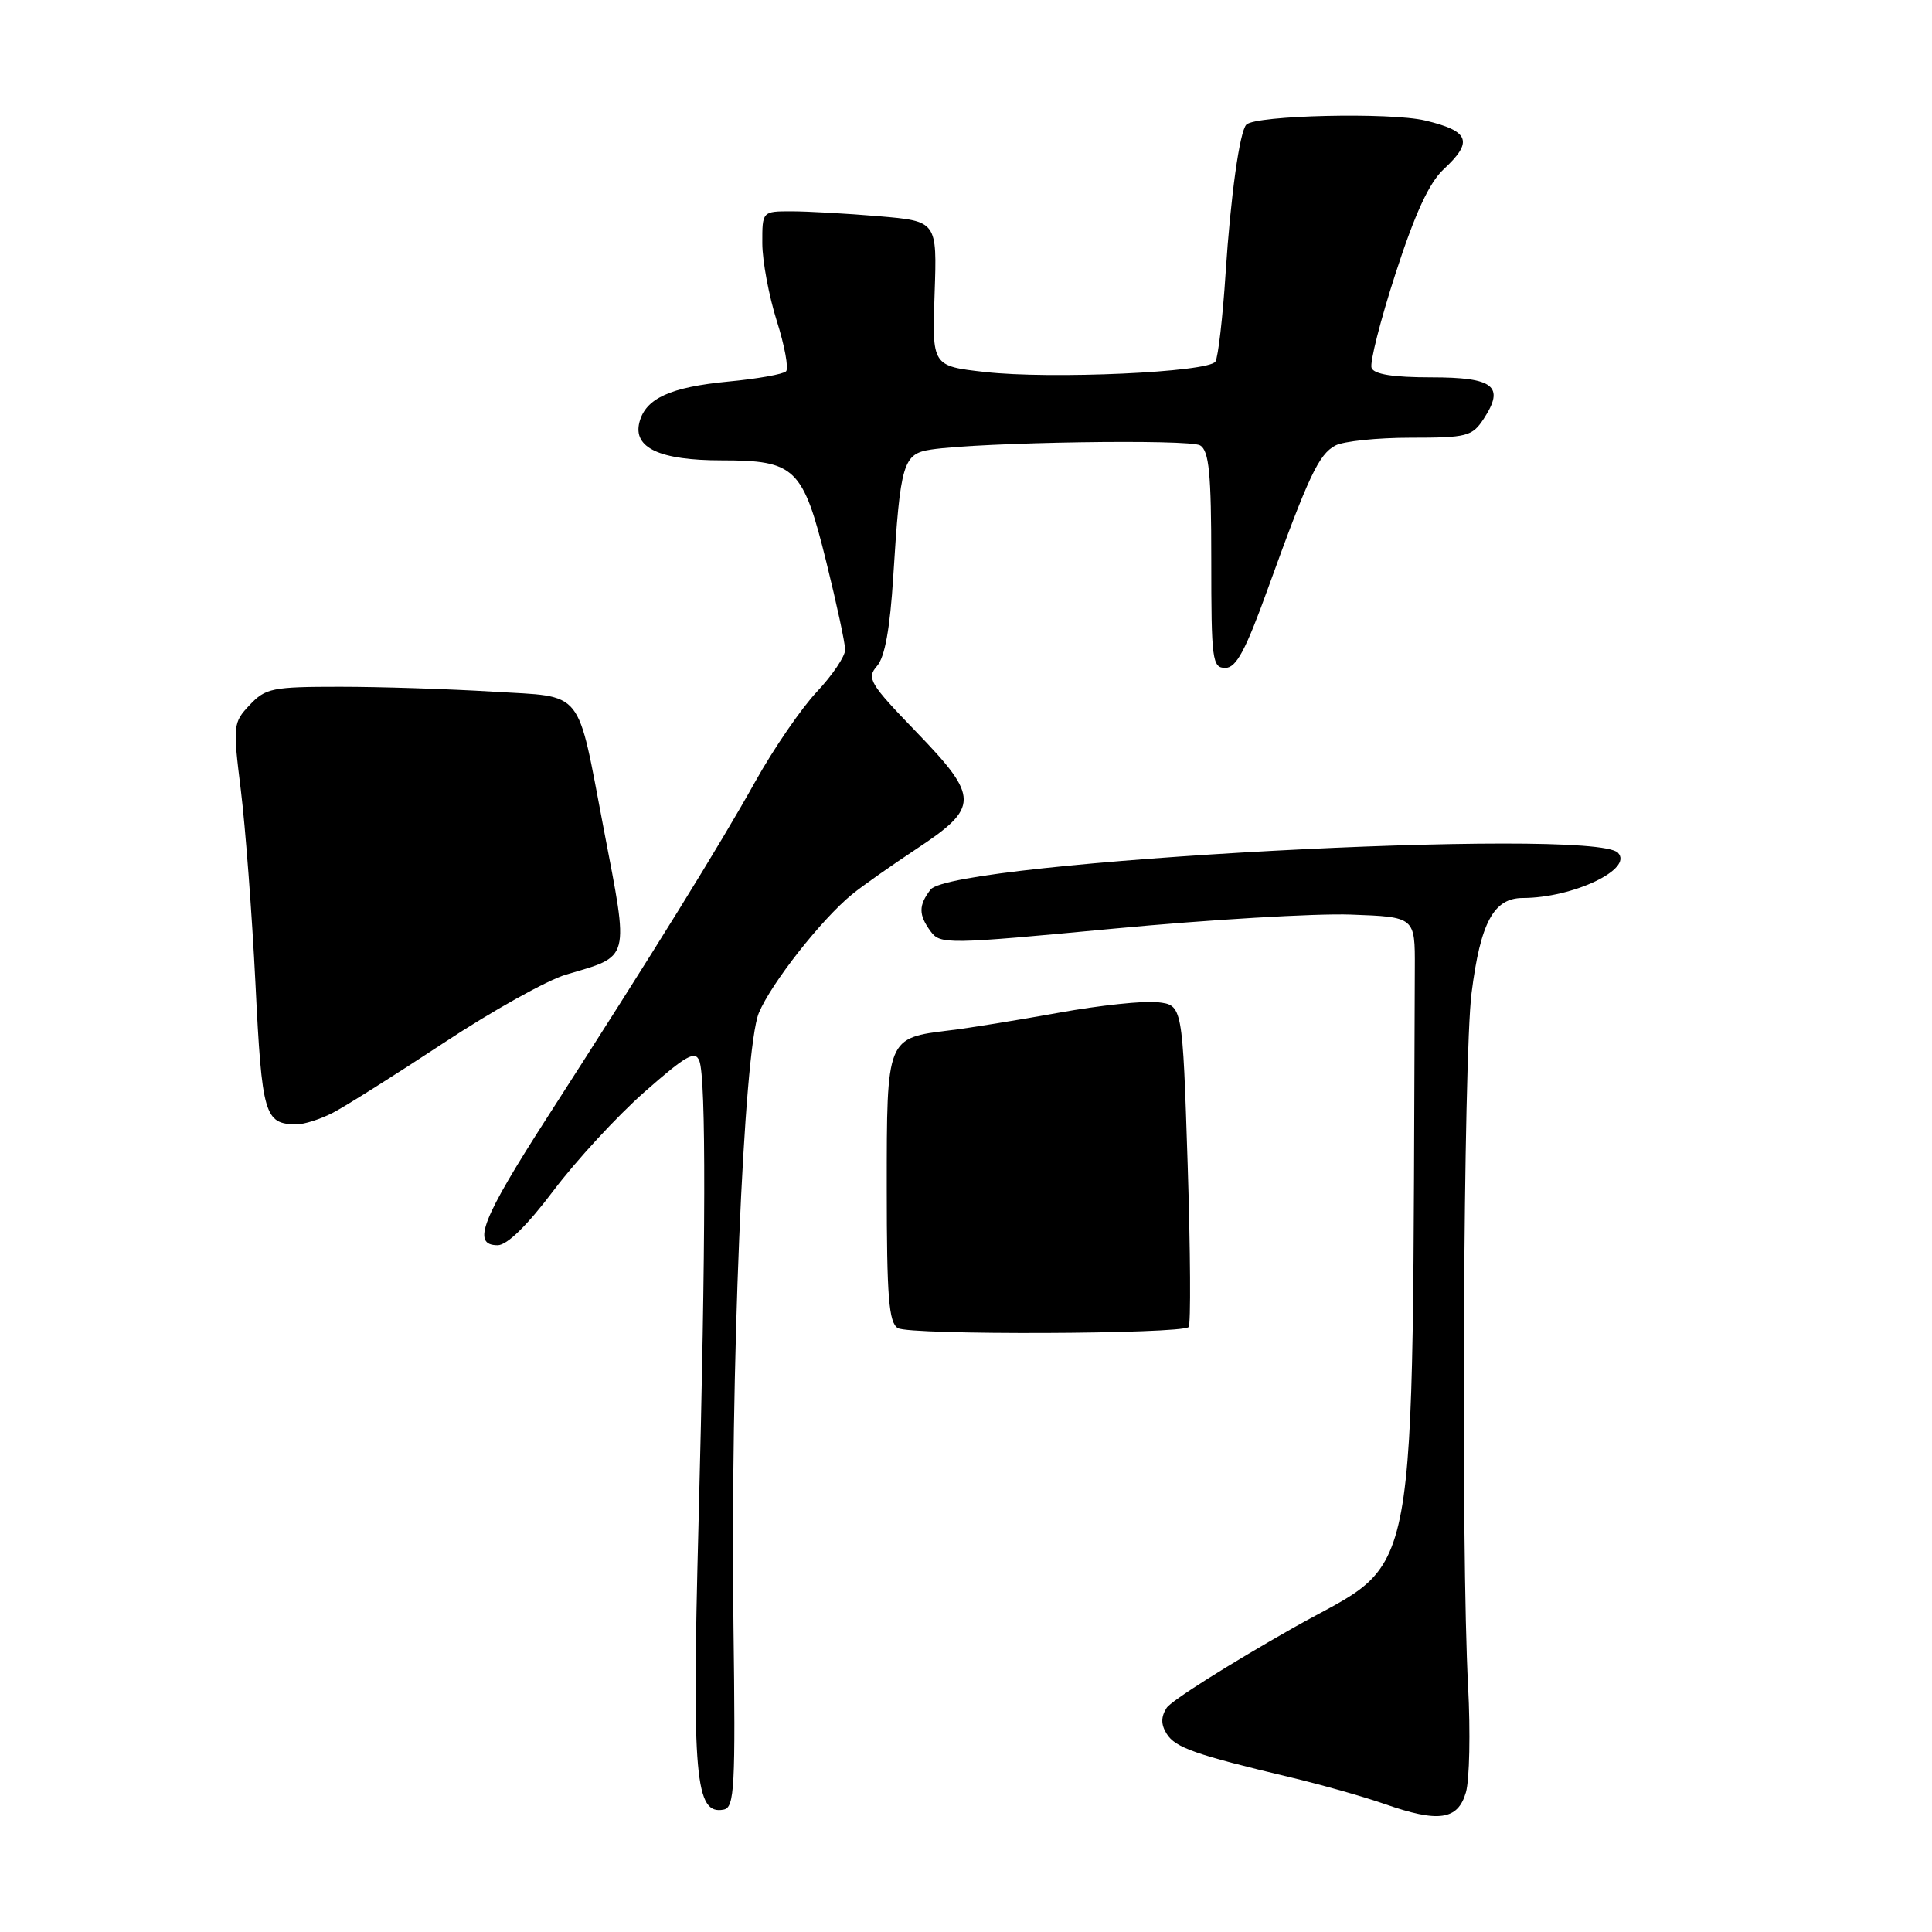 <?xml version="1.0" encoding="UTF-8" standalone="no"?>
<!DOCTYPE svg PUBLIC "-//W3C//DTD SVG 1.1//EN" "http://www.w3.org/Graphics/SVG/1.1/DTD/svg11.dtd" >
<svg xmlns="http://www.w3.org/2000/svg" xmlns:xlink="http://www.w3.org/1999/xlink" version="1.1" viewBox="0 0 256 256">
 <g >
 <path fill="currentColor"
d=" M 194.24 237.50 C 194.72 235.85 194.85 229.53 194.53 223.46 C 193.57 205.46 193.90 140.15 194.99 131.58 C 196.17 122.24 197.92 119.00 201.77 118.99 C 208.44 118.98 216.49 115.14 214.38 112.99 C 211.00 109.56 126.16 114.12 123.30 117.88 C 121.70 119.98 121.70 121.21 123.32 123.42 C 124.59 125.15 125.51 125.14 147.57 123.05 C 160.18 121.86 174.32 121.02 179.00 121.19 C 187.50 121.50 187.50 121.50 187.47 128.25 C 187.07 213.39 188.43 206.02 171.32 215.72 C 162.70 220.61 155.17 225.38 154.58 226.31 C 153.82 227.51 153.82 228.51 154.60 229.75 C 155.73 231.57 158.44 232.52 170.97 235.50 C 175.07 236.48 180.70 238.07 183.47 239.04 C 190.61 241.54 193.17 241.18 194.24 237.50 Z  M 97.19 215.49 C 96.75 182.04 98.53 139.06 100.55 134.22 C 102.20 130.28 108.83 121.84 112.91 118.50 C 114.26 117.40 118.09 114.70 121.43 112.49 C 129.79 106.97 129.79 105.66 121.41 96.98 C 115.22 90.57 114.80 89.87 116.21 88.25 C 117.25 87.06 117.93 83.28 118.36 76.40 C 119.30 61.32 119.65 60.13 123.37 59.57 C 129.95 58.59 157.64 58.16 159.03 59.02 C 160.21 59.75 160.50 62.75 160.50 74.22 C 160.50 87.47 160.63 88.50 162.36 88.50 C 163.81 88.50 165.04 86.20 168.00 78.00 C 173.39 63.09 174.74 60.21 176.93 59.04 C 178.00 58.47 182.49 58.00 186.91 58.00 C 194.38 58.00 195.07 57.82 196.59 55.51 C 199.43 51.17 197.96 50.00 189.64 50.00 C 184.62 50.00 182.06 49.60 181.74 48.75 C 181.48 48.06 182.91 42.43 184.92 36.23 C 187.50 28.27 189.37 24.22 191.28 22.44 C 195.25 18.76 194.73 17.37 188.86 15.97 C 184.23 14.86 166.40 15.27 165.15 16.51 C 164.26 17.40 163.06 26.03 162.40 36.18 C 162.02 42.05 161.41 47.33 161.05 47.91 C 160.18 49.33 139.25 50.28 130.50 49.29 C 123.50 48.50 123.50 48.50 123.84 38.90 C 124.17 29.31 124.17 29.31 116.44 28.65 C 112.18 28.29 106.97 28.00 104.85 28.00 C 101.00 28.00 101.00 28.00 101.01 32.25 C 101.02 34.59 101.88 39.20 102.92 42.50 C 103.97 45.80 104.52 48.81 104.16 49.20 C 103.80 49.58 100.35 50.20 96.50 50.56 C 88.81 51.30 85.55 52.79 84.73 55.94 C 83.84 59.34 87.42 61.00 95.61 61.00 C 105.41 61.00 106.40 61.97 109.50 74.50 C 110.86 80.00 111.98 85.21 111.99 86.09 C 111.99 86.96 110.31 89.46 108.25 91.65 C 106.19 93.84 102.51 99.20 100.08 103.56 C 95.37 112.01 86.65 126.09 72.62 147.89 C 63.79 161.61 62.47 165.00 65.94 165.00 C 67.19 165.00 69.85 162.39 73.35 157.75 C 76.36 153.76 81.78 147.88 85.41 144.68 C 90.92 139.83 92.12 139.15 92.67 140.58 C 93.57 142.93 93.53 164.45 92.55 202.21 C 91.68 235.57 92.12 240.51 95.89 239.78 C 97.33 239.51 97.47 236.89 97.19 215.49 Z  M 157.50 175.84 C 157.80 175.54 157.74 165.82 157.37 154.24 C 156.69 133.18 156.69 133.18 153.40 132.80 C 151.59 132.59 145.69 133.21 140.30 134.19 C 134.91 135.16 128.42 136.22 125.89 136.52 C 117.45 137.55 117.50 137.41 117.50 157.46 C 117.50 171.88 117.77 175.24 118.97 175.98 C 120.50 176.93 156.54 176.79 157.50 175.84 Z  M 44.12 147.44 C 45.78 146.58 52.40 142.41 58.82 138.17 C 65.24 133.93 72.53 129.87 75.00 129.14 C 83.59 126.60 83.37 127.46 80.02 109.96 C 76.38 90.94 77.54 92.40 65.35 91.65 C 59.48 91.29 50.34 91.00 45.02 91.00 C 36.09 91.00 35.18 91.18 33.08 93.42 C 30.88 95.75 30.85 96.11 31.91 104.67 C 32.51 109.52 33.39 121.08 33.85 130.34 C 34.71 147.81 35.05 148.95 39.30 148.98 C 40.29 148.99 42.46 148.30 44.12 147.44 Z "/>
</g>
</svg>